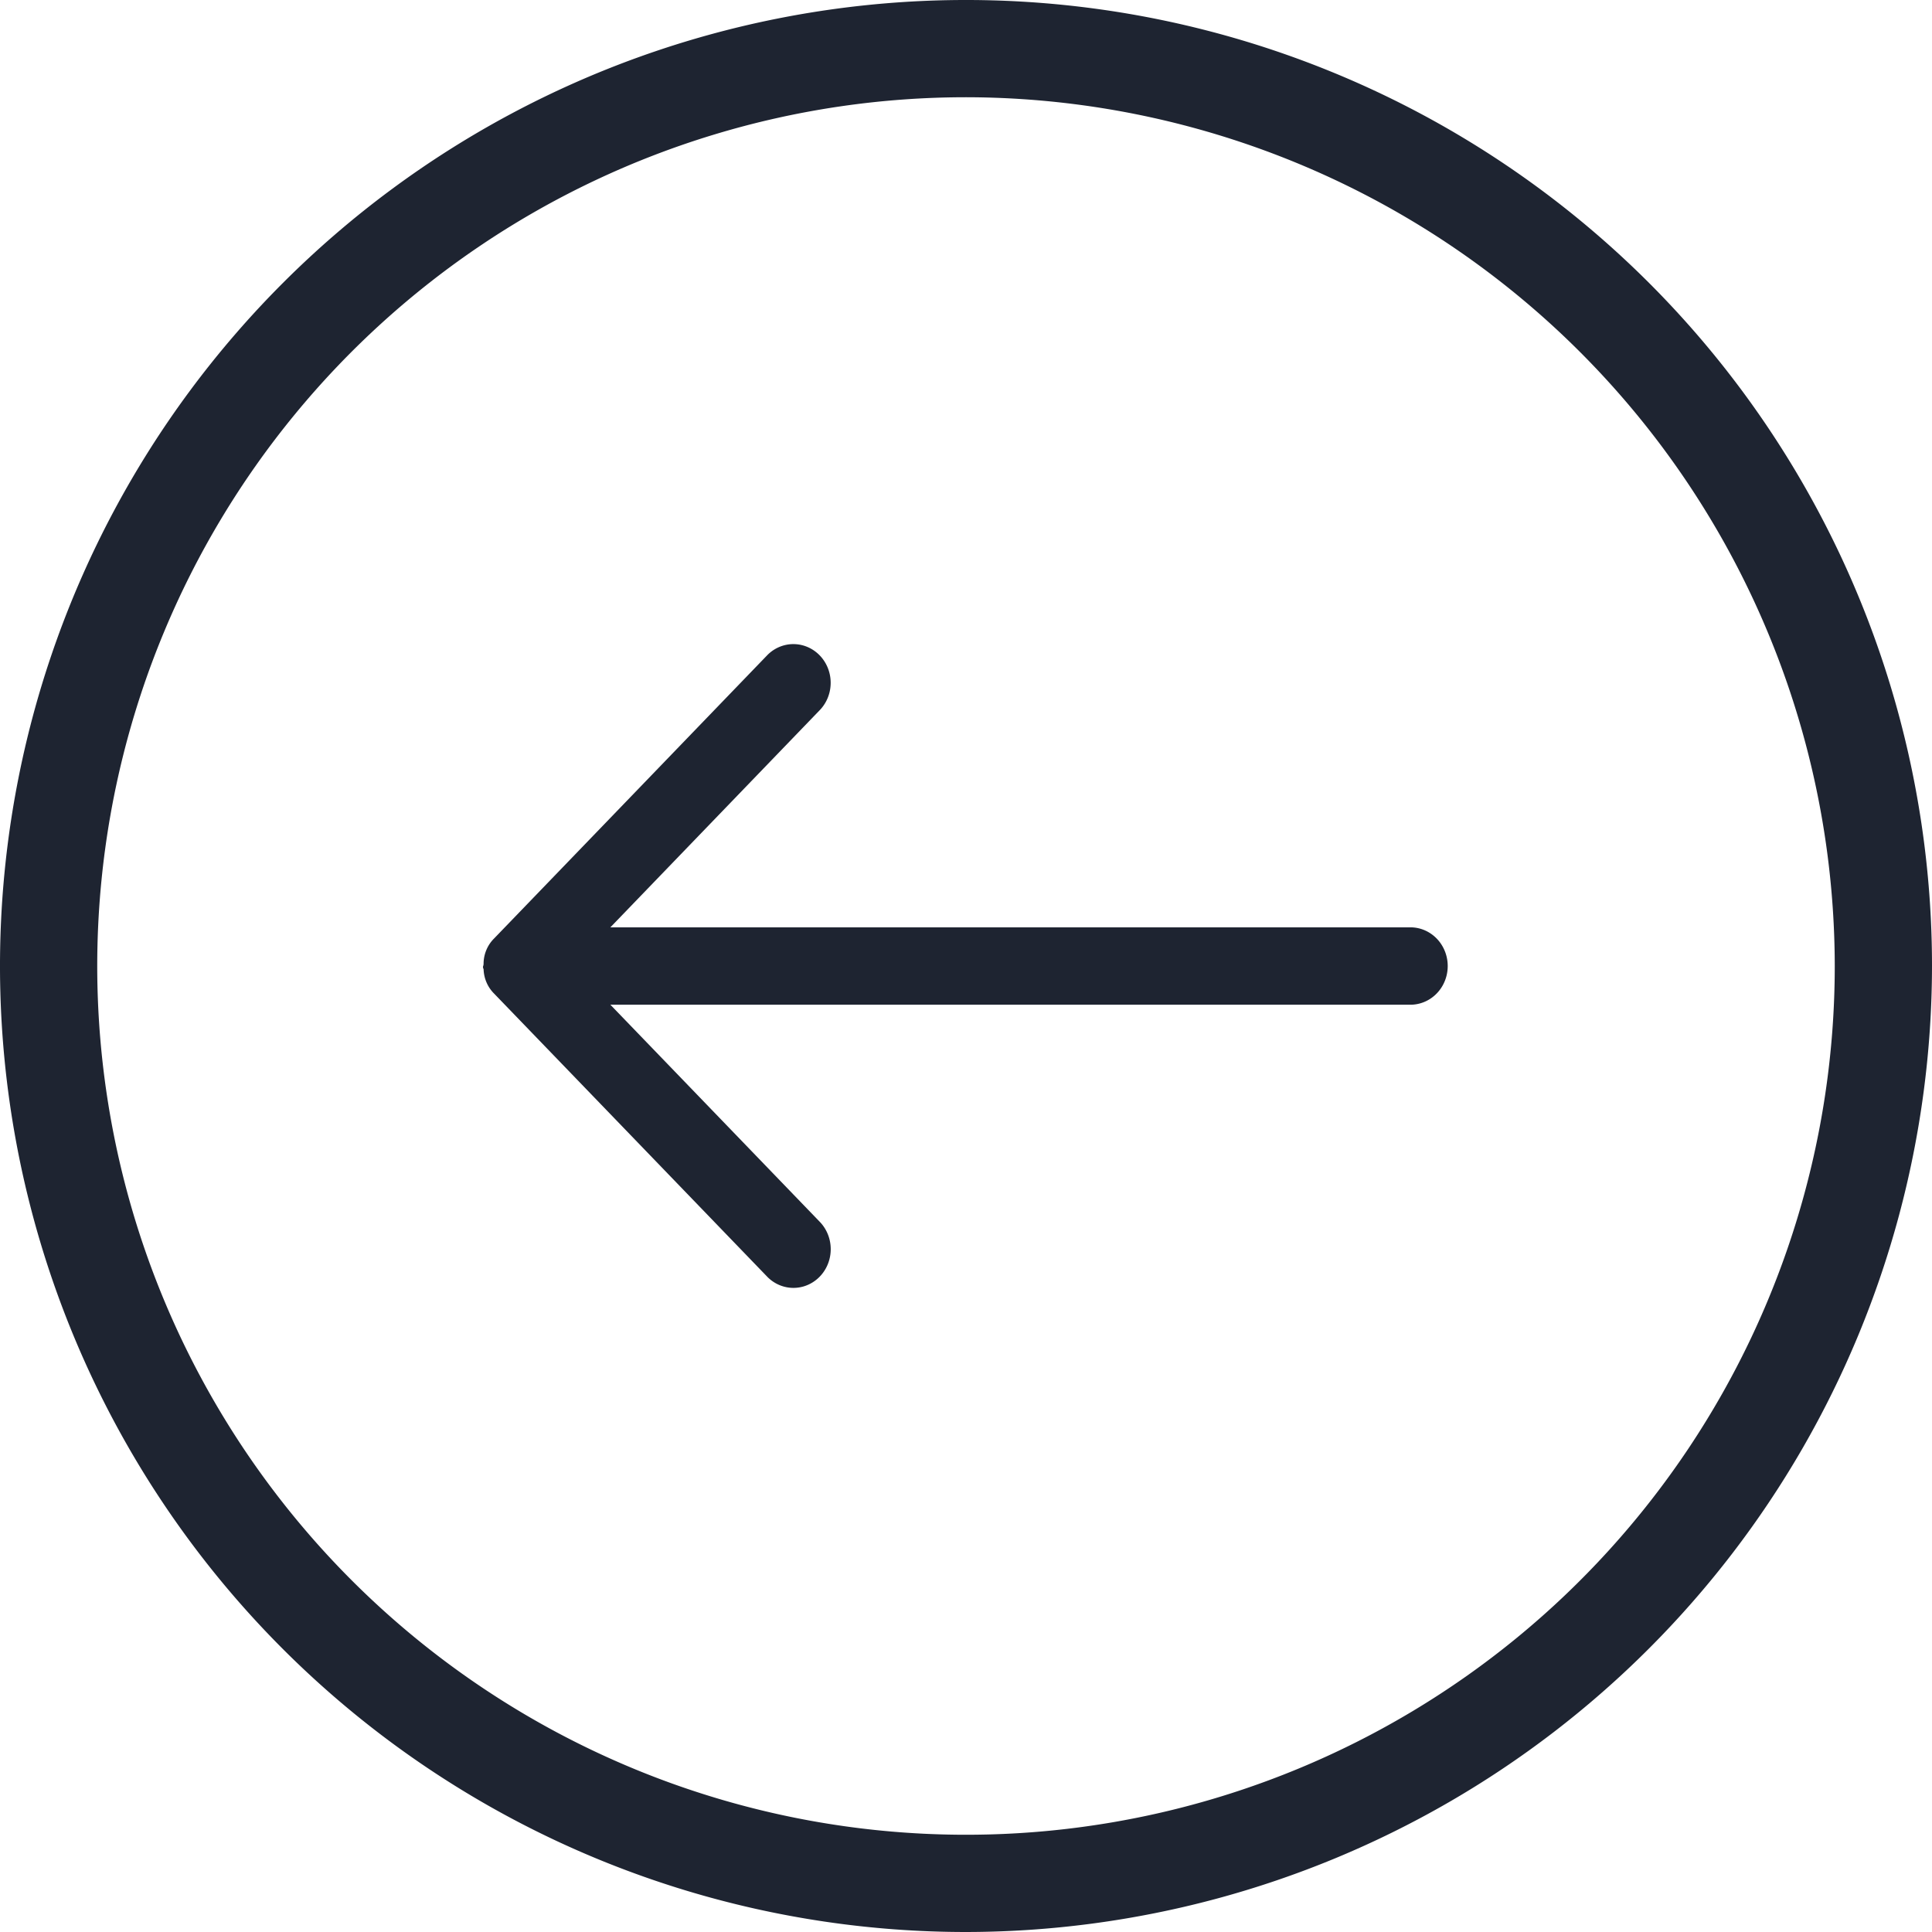 <?xml version="1.0" encoding="UTF-8" standalone="no"?>
<svg
   style="isolation:isolate"
   viewBox="0 0 36 36"
   width="36pt"
   height="36pt"
   version="1.1"
   id="svg16"
   sodipodi:docname="system-user-prompt.svg"
   inkscape:version="1.2.1 (9c6d41e410, 2022-07-14)"
   xmlns:inkscape="http://www.inkscape.org/namespaces/inkscape"
   xmlns:sodipodi="http://sodipodi.sourceforge.net/DTD/sodipodi-0.dtd"
   xmlns="http://www.w3.org/2000/svg"
   xmlns:svg="http://www.w3.org/2000/svg"
   xmlns:rdf="http://www.w3.org/1999/02/22-rdf-syntax-ns#"
   xmlns:cc="http://creativecommons.org/ns#"
   xmlns:dc="http://purl.org/dc/elements/1.1/">
  <defs
     id="defs20" />
  <sodipodi:namedview
     pagecolor="#ffffff"
     bordercolor="#666666"
     borderopacity="1"
     objecttolerance="10"
     gridtolerance="10"
     guidetolerance="10"
     inkscape:pageopacity="0"
     inkscape:pageshadow="2"
     inkscape:window-width="1920"
     inkscape:window-height="1004"
     id="namedview18"
     showgrid="true"
     inkscape:zoom="10.933318"
     inkscape:cx="23.780521"
     inkscape:cy="22.4543"
     inkscape:window-x="0"
     inkscape:window-y="0"
     inkscape:window-maximized="1"
     inkscape:current-layer="svg16"
     inkscape:document-rotation="0"
     inkscape:lockguides="false"
     inkscape:pagecheckerboard="0"
     inkscape:document-units="pt"
     inkscape:showpageshadow="false"
     inkscape:deskcolor="#d1d1d1">
    <inkscape:grid
       type="xygrid"
       id="grid1325" />
  </sodipodi:namedview>
  <linearGradient
     id="_lgradient_2"
     x1="0"
     y1="0.5"
     x2="1"
     y2="0.5">
    <stop
       offset="0%"
       stop-opacity="1"
       style="stop-color:#89ddff"
       id="stop2" />
    <stop
       offset="100%"
       stop-opacity="1"
       style="stop-color:#89ddff"
       id="stop4" />
  </linearGradient>
  <linearGradient
     id="_lgradient_3"
     x1="0"
     y1="0.5"
     x2="1"
     y2="0.5"
     gradientTransform="matrix(33,0,0,33,0.5,0.5)"
     gradientUnits="userSpaceOnUse">
    <stop
       offset="0%"
       stop-opacity="1"
       style="stop-color:#89ddff"
       id="stop9" />
    <stop
       offset="100%"
       stop-opacity="1"
       style="stop-color:#89ddff"
       id="stop11" />
  </linearGradient>
  <g
     id="g1194"
     style="fill:#ffffff;stroke-width:2;stroke-linecap:round;stroke-linejoin:round"
     transform="matrix(1.1,0,0,1.1,-0.6,-1200.15)" />
  <path
     d="m 9.203,17.491 a 0.633,0.656 0 0 0 -0.192,0.448 c 0,0.022 0,0.04 -0.008,0.062 -0.008,0.022 0,0.039 0.008,0.059 a 0.635,0.659 0 0 0 0.192,0.45 l 5.101,5.288 a 0.695,0.721 0 0 0 0.983,-1.019 L 11.373,18.721 h 14.934 a 0.695,0.721 0 0 0 0,-1.441 H 11.373 l 3.913,-4.059 a 0.695,0.721 0 0 0 -0.983,-1.019 z"
     id="path3089-3-5"
     style="color:#e5e9ef;isolation:isolate;fill:#1e2431;fill-opacity:1;stroke-width:1.523"
     class="ColorScheme-Text" />
  <path
     d="M 18,36 A 18,18 0 1 1 36,18 18.02,18.02 0 0 1 18,36 Z m 0,-34.188 A 16.188,16.188 0 1 0 34.188,18 16.206,16.206 0 0 0 18,1.812 Z"
     id="path2592-6"
     style="color:#e5e9ef;isolation:isolate;fill:#1e2431;fill-opacity:1;stroke-width:1.5"
     class="ColorScheme-Text" />
</svg>

